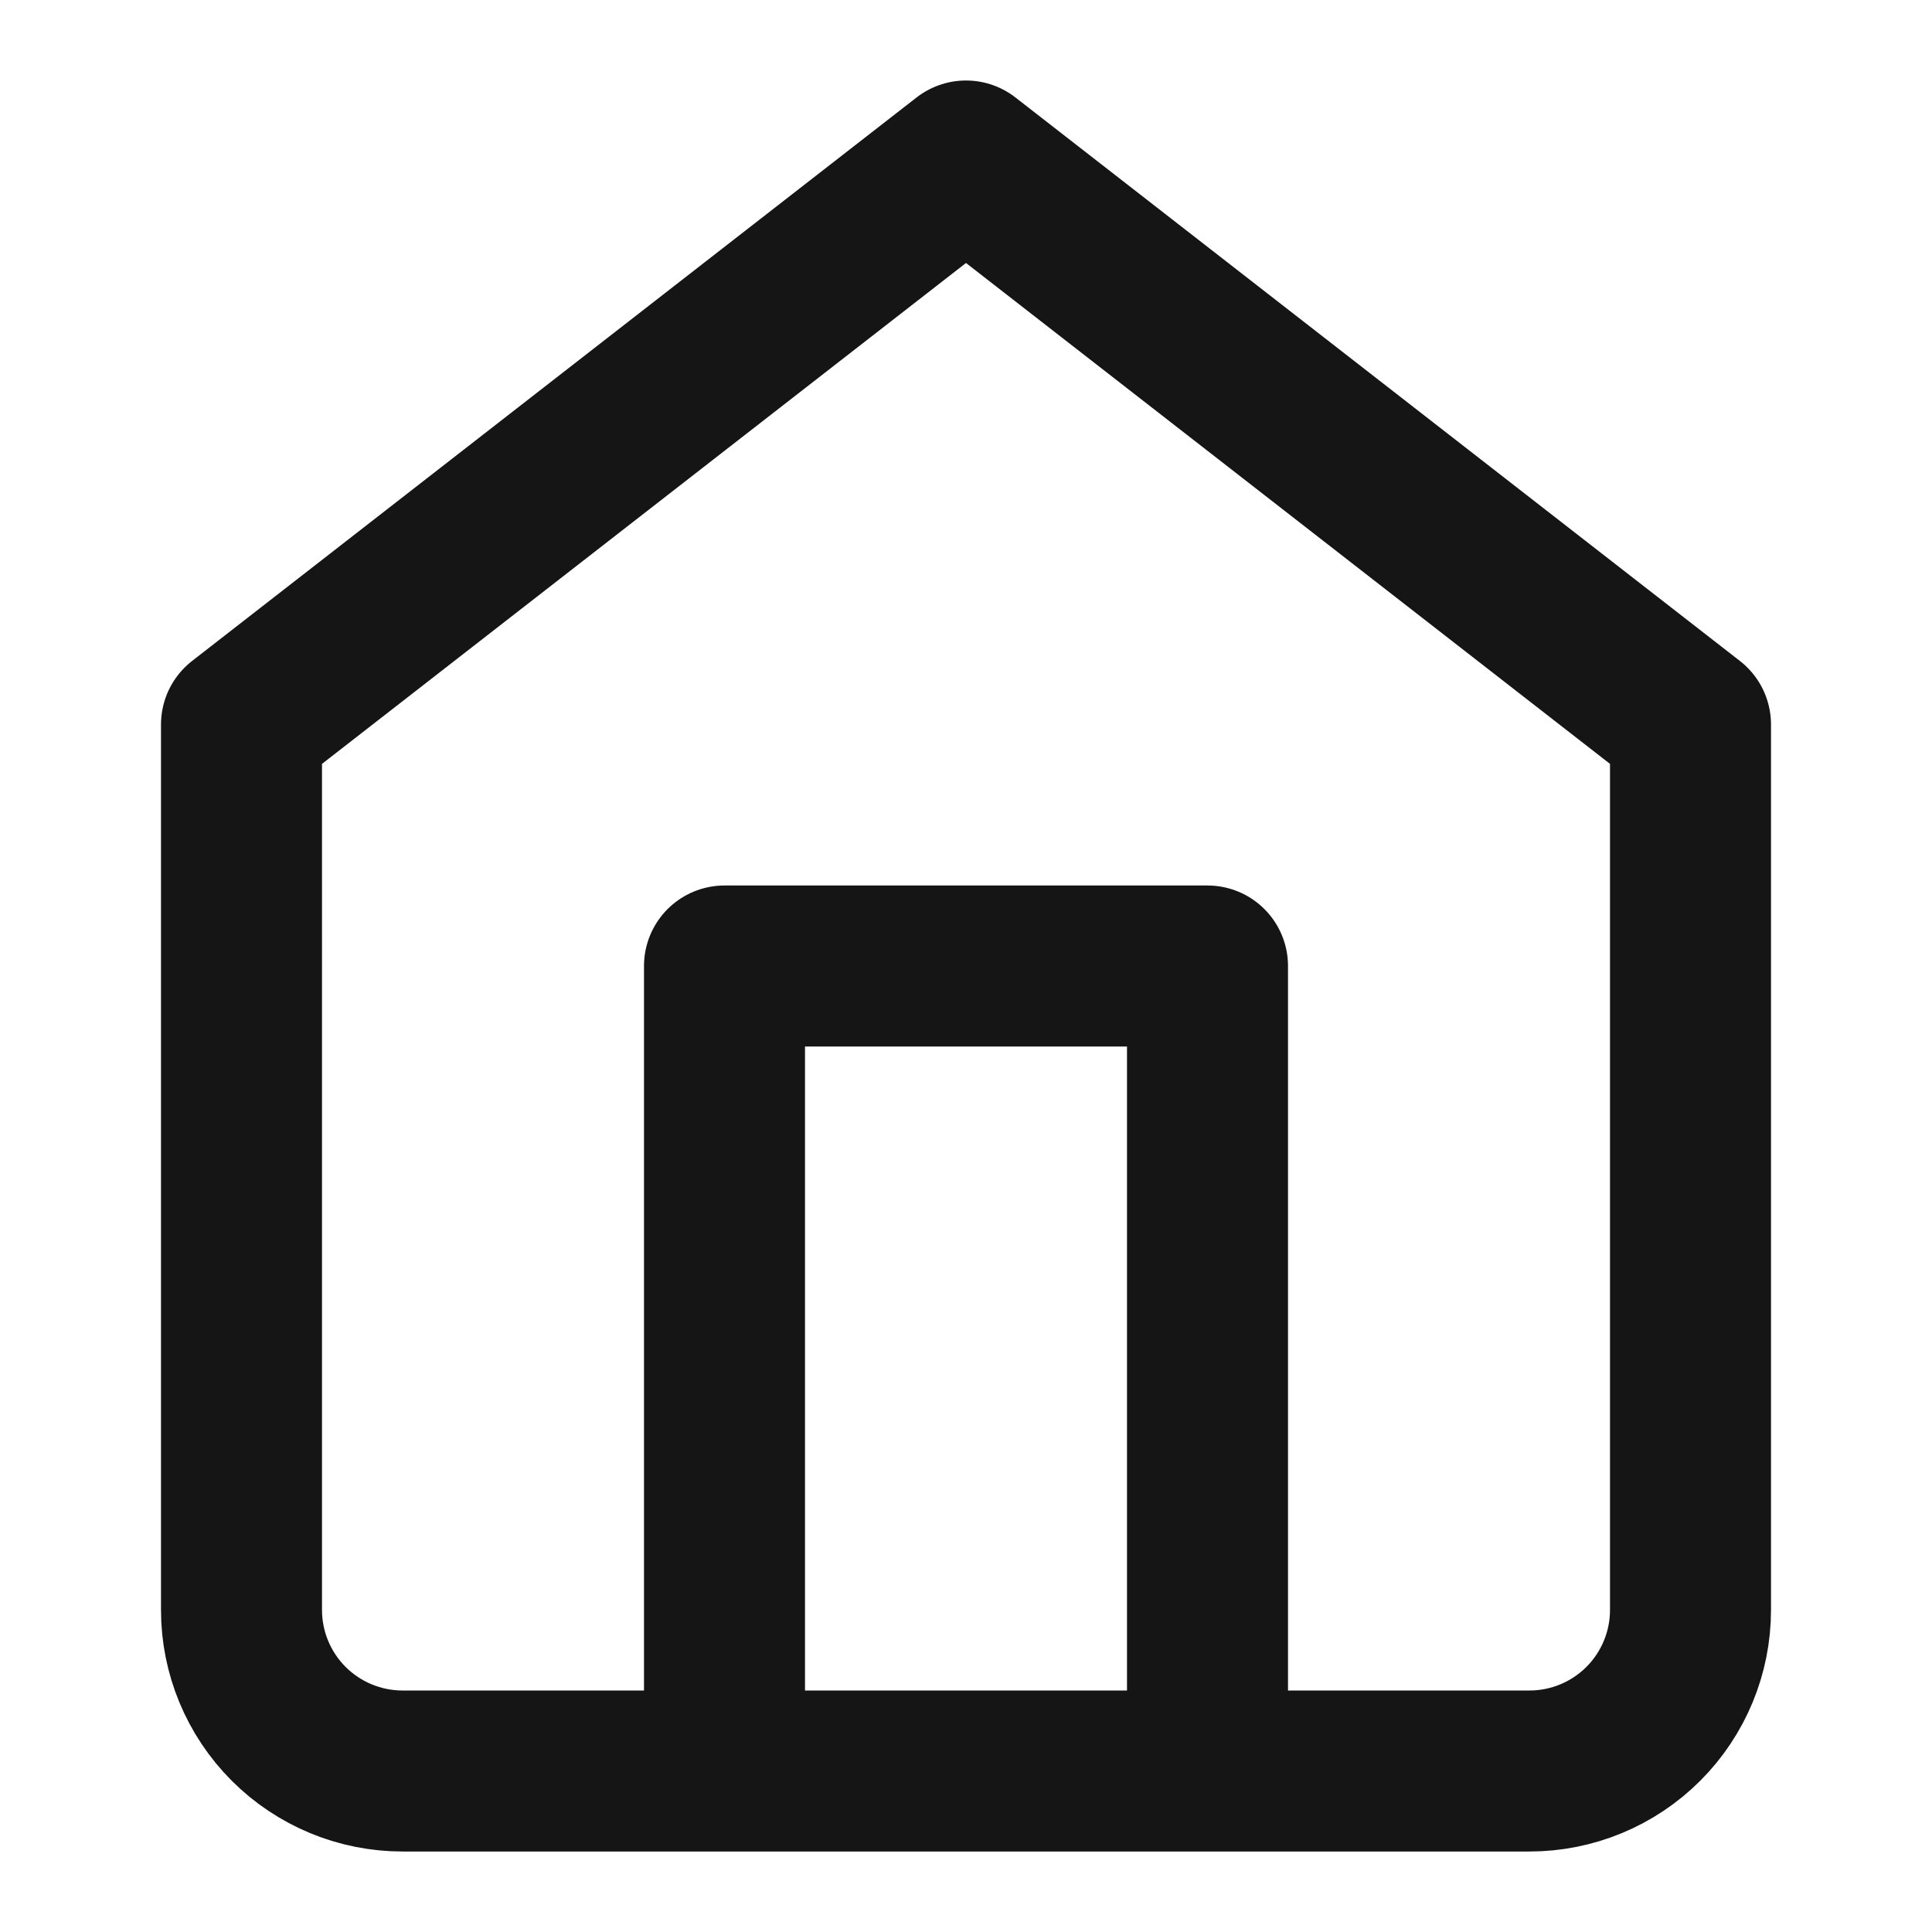 <svg fill="none" height="24" viewBox="0 0 24 24" width="24" xmlns="http://www.w3.org/2000/svg"><path d="m9 22v-10h6v10m-12-13 9-7 9 7v11c0 .53-.211 1.039-.586 1.414s-.884.586-1.414.586h-14c-.53 0-1.039-.211-1.414-.586-.375-.375-.586-.884-.586-1.414z" stroke="#151515" stroke-linecap="round" stroke-linejoin="round" stroke-width="2"/></svg>